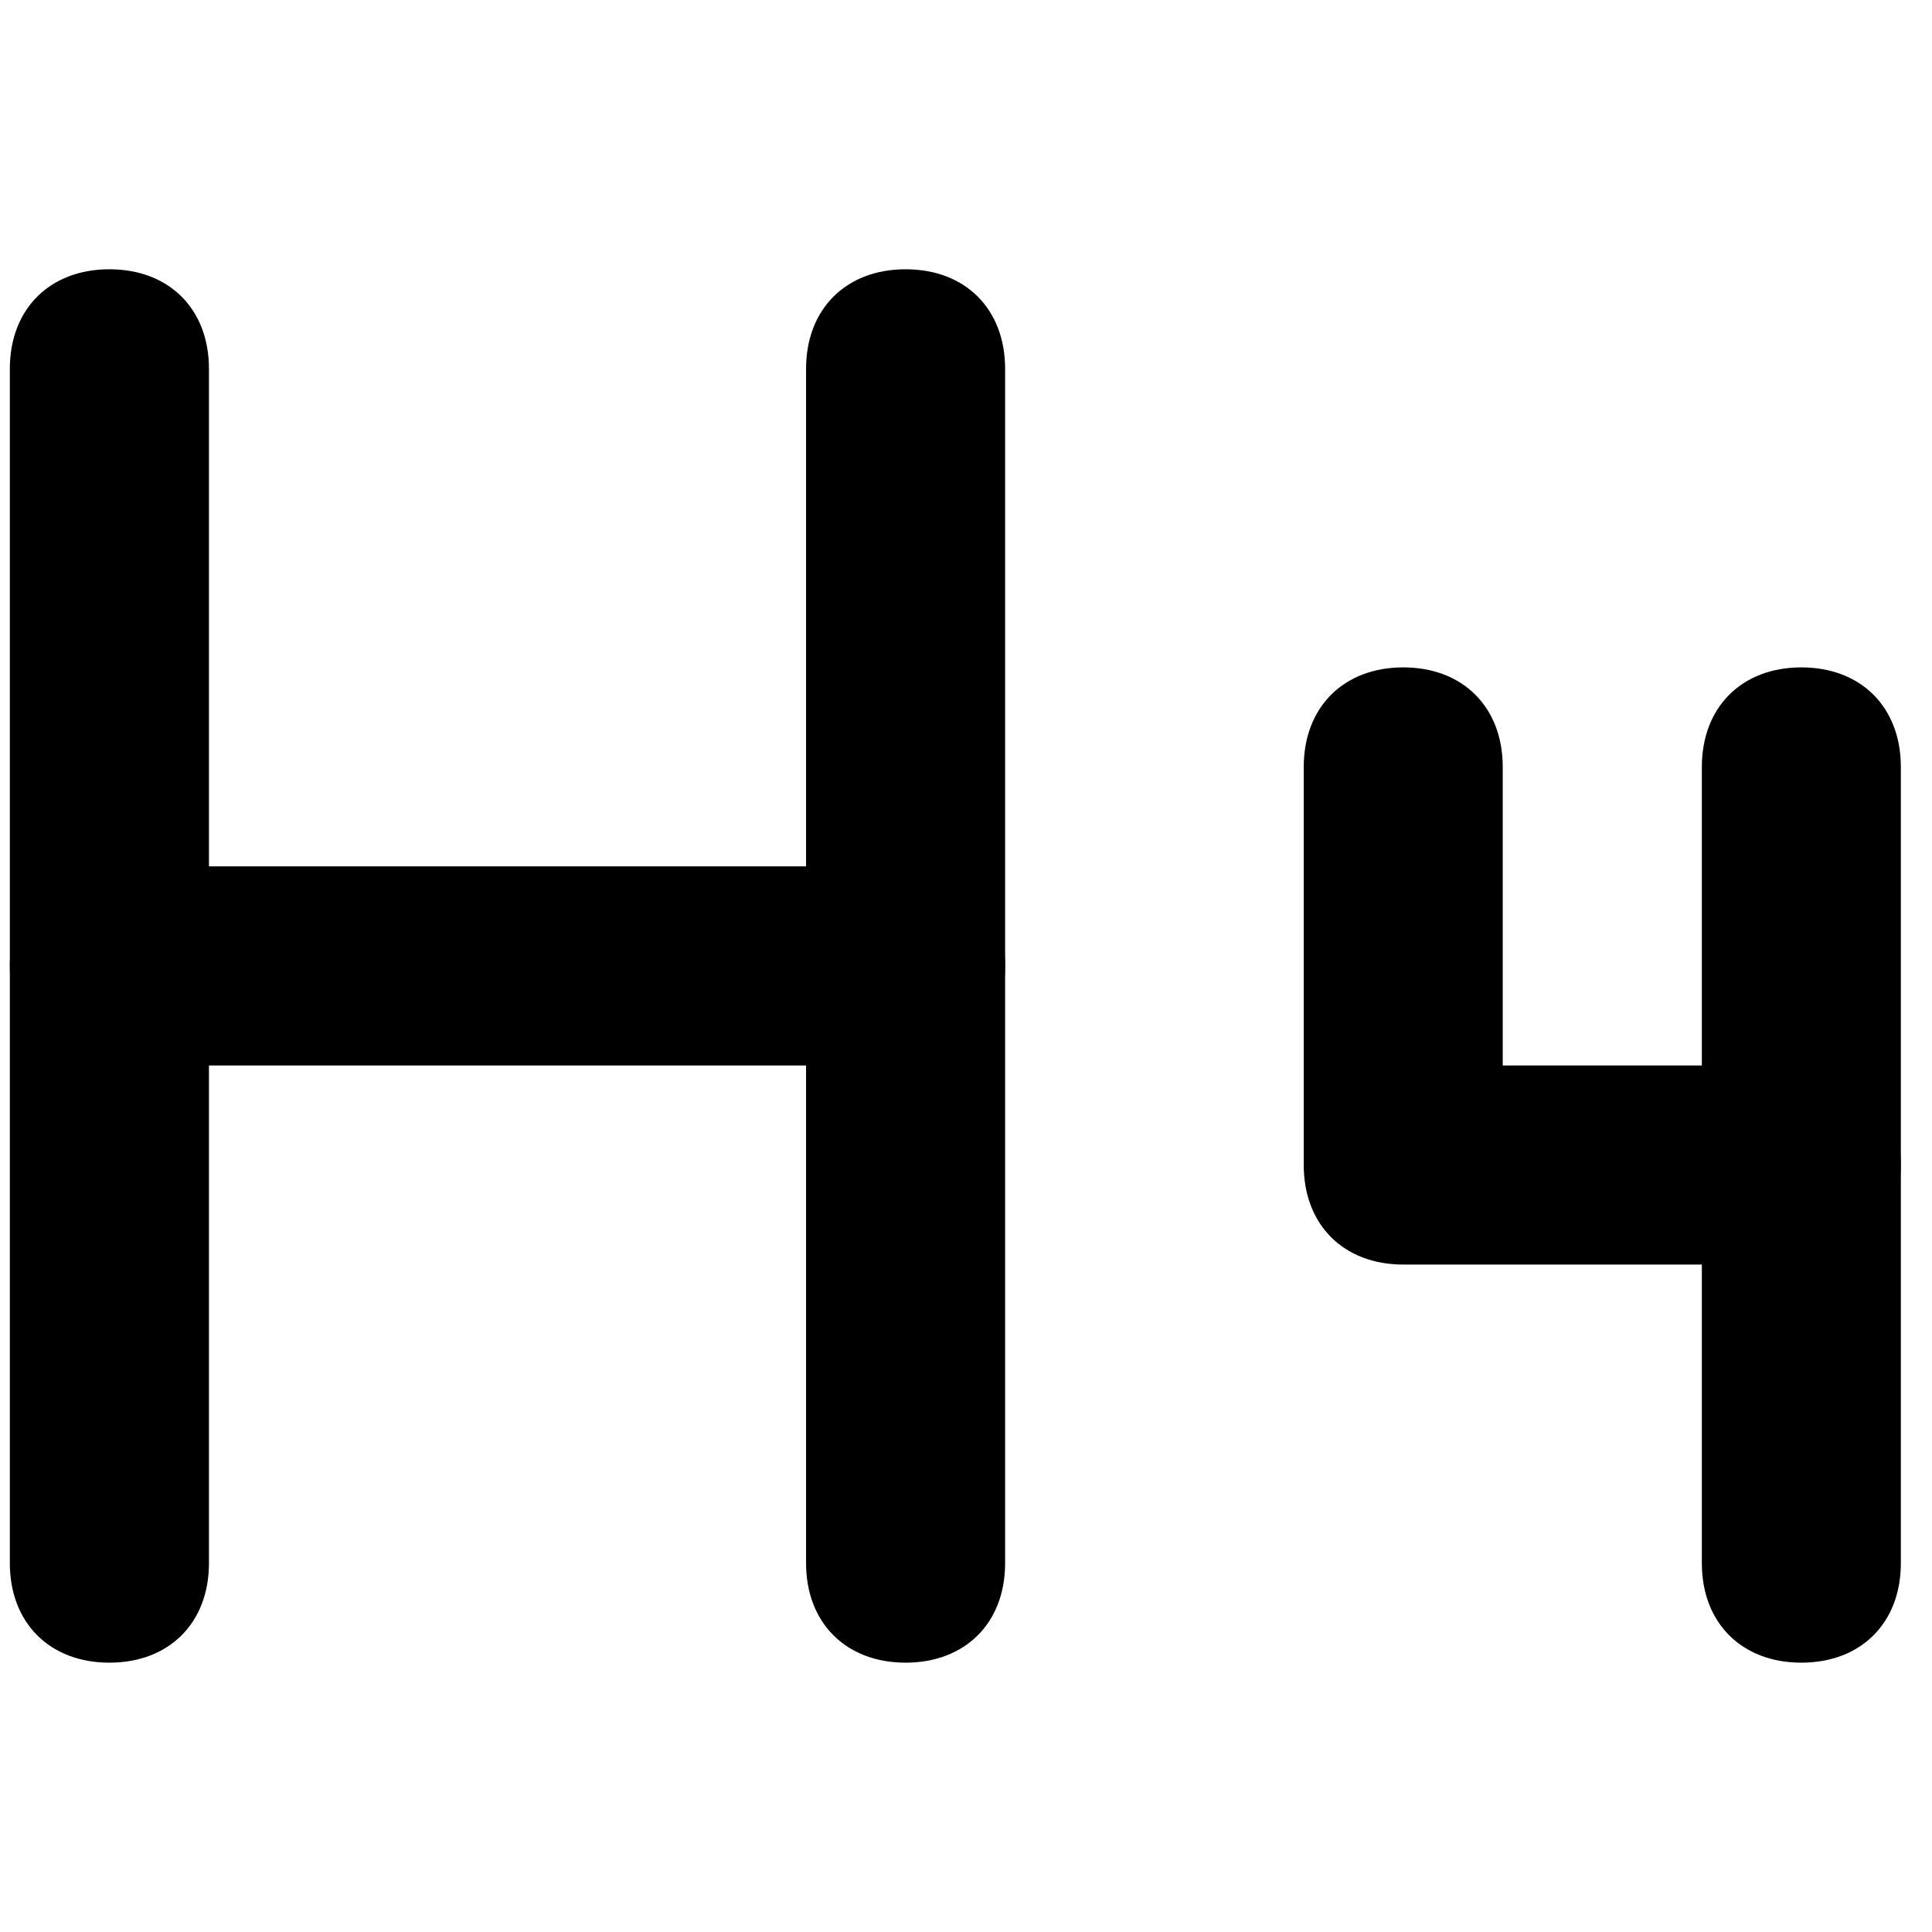 <svg  xmlns="http://www.w3.org/2000/svg" viewBox="0 0 32 32">
  <path d="M15 17.648h-13.188c-0.989 0-1.649-0.659-1.649-1.649s0.659-1.649 1.649-1.649h13.188c0.989 0 1.648 0.659 1.648 1.649s-0.659 1.649-1.649 1.649z"></path>
  <path d="M1.812 27.539c-0.989 0-1.649-0.659-1.649-1.648v-19.782c0-0.989 0.659-1.649 1.649-1.649s1.649 0.659 1.649 1.649v19.782c0 0.989-0.659 1.648-1.649 1.648z"></path>
  <path d="M15 27.539c-0.989 0-1.649-0.659-1.649-1.648v-19.782c0-0.989 0.659-1.649 1.649-1.649s1.648 0.659 1.648 1.649v19.782c0 0.989-0.659 1.648-1.649 1.648z"></path>
  <path d="M29.836 20.945h-6.594c-0.989 0-1.648-0.659-1.648-1.648v-6.594c0-0.989 0.659-1.649 1.648-1.649s1.648 0.659 1.648 1.649v4.945h4.945c0.989 0 1.648 0.659 1.648 1.648s-0.659 1.648-1.648 1.648z"></path>
  <path d="M29.836 27.539c-0.989 0-1.648-0.659-1.648-1.648v-13.188c0-0.989 0.659-1.649 1.648-1.649s1.648 0.659 1.648 1.649v13.188c0 0.989-0.659 1.648-1.648 1.648z"></path>
  </svg>